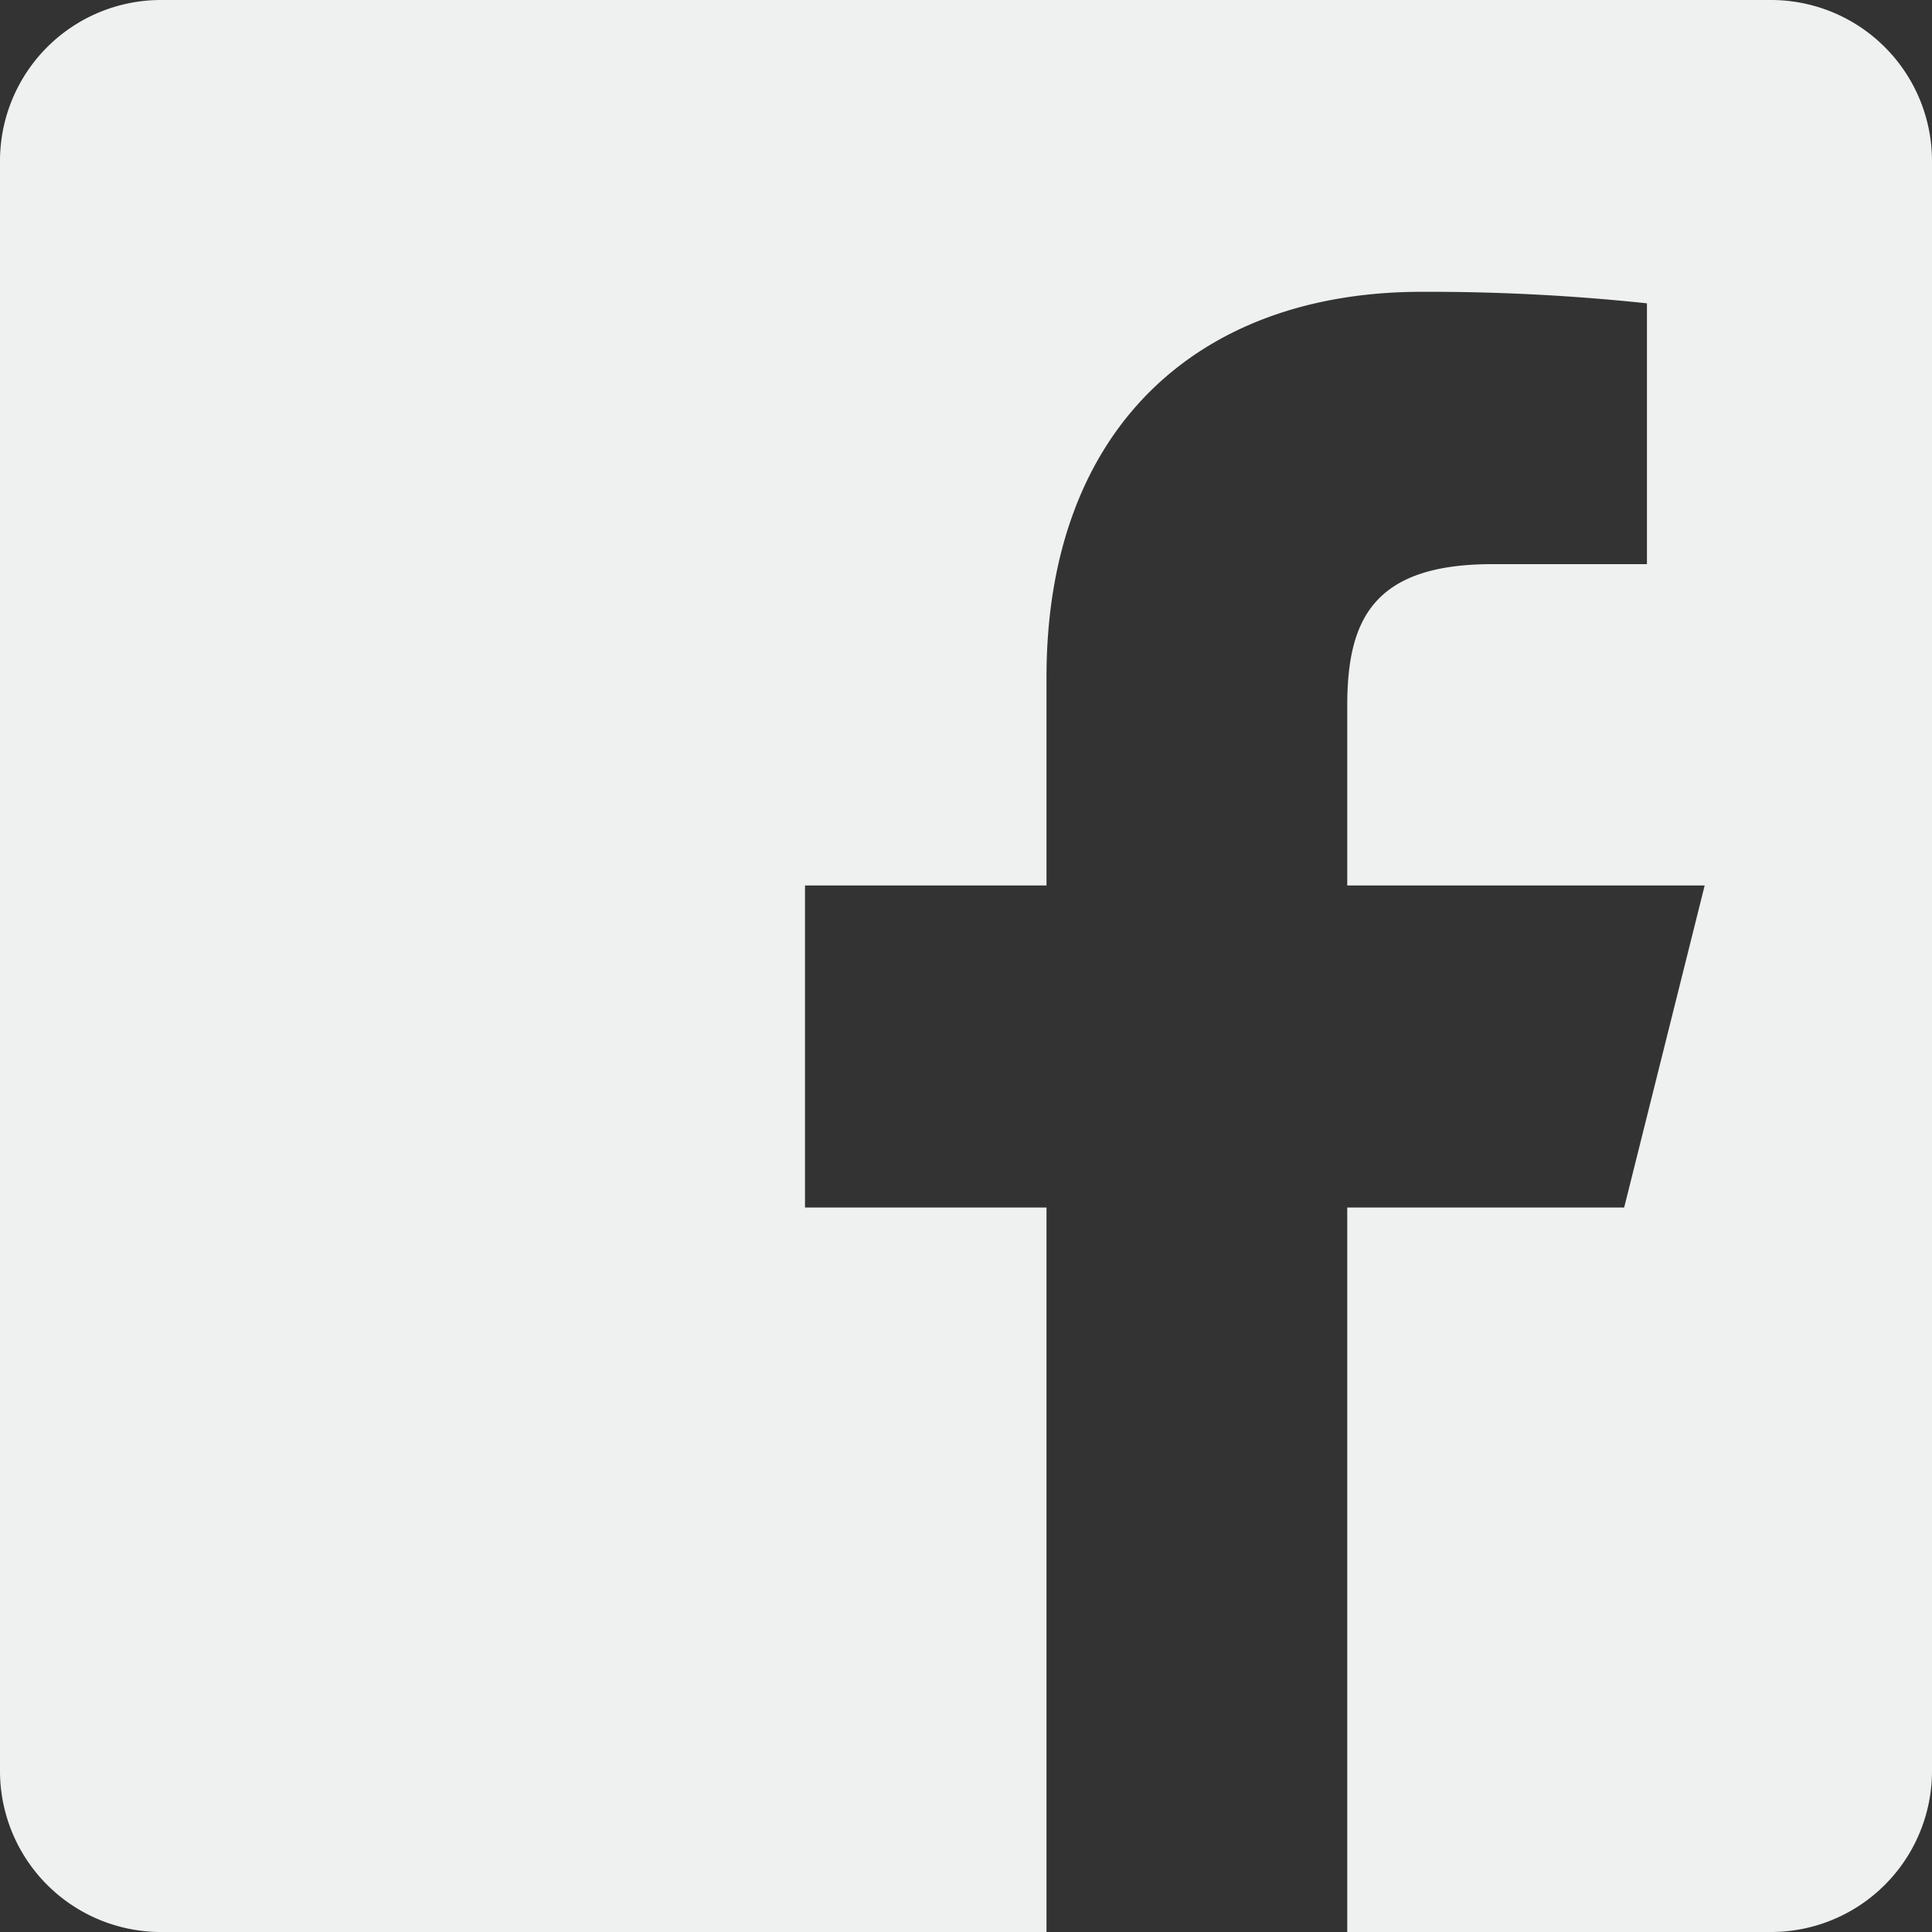 <svg id="logo-facebook" xmlns="http://www.w3.org/2000/svg" viewBox="0 0 24 24">
  <rect x="0" y="0" width="24" height="24" fill="#333333" stroke="none"/>
  <defs>
    <style>
      .facebook-profile-cls-1 {
        fill: #eff0f0;
      }
    </style>
  </defs>
  <path id="Path_376" data-name="Path 376" class="facebook-profile-cls-1" d="M22,0H2A2,2,0,0,0,0,2V22a2,2,0,0,0,2,2H13V15H10V11h3V8.413c0-3.1,1.893-4.788,4.659-4.788a25.657,25.657,0,0,1,2.8.143v3.24H18.536c-1.5,0-1.8.715-1.8,1.763V11h4.44l-1,4h-3.44v9H22a2,2,0,0,0,2-2V2A2,2,0,0,0,22,0Z"/>
</svg>
